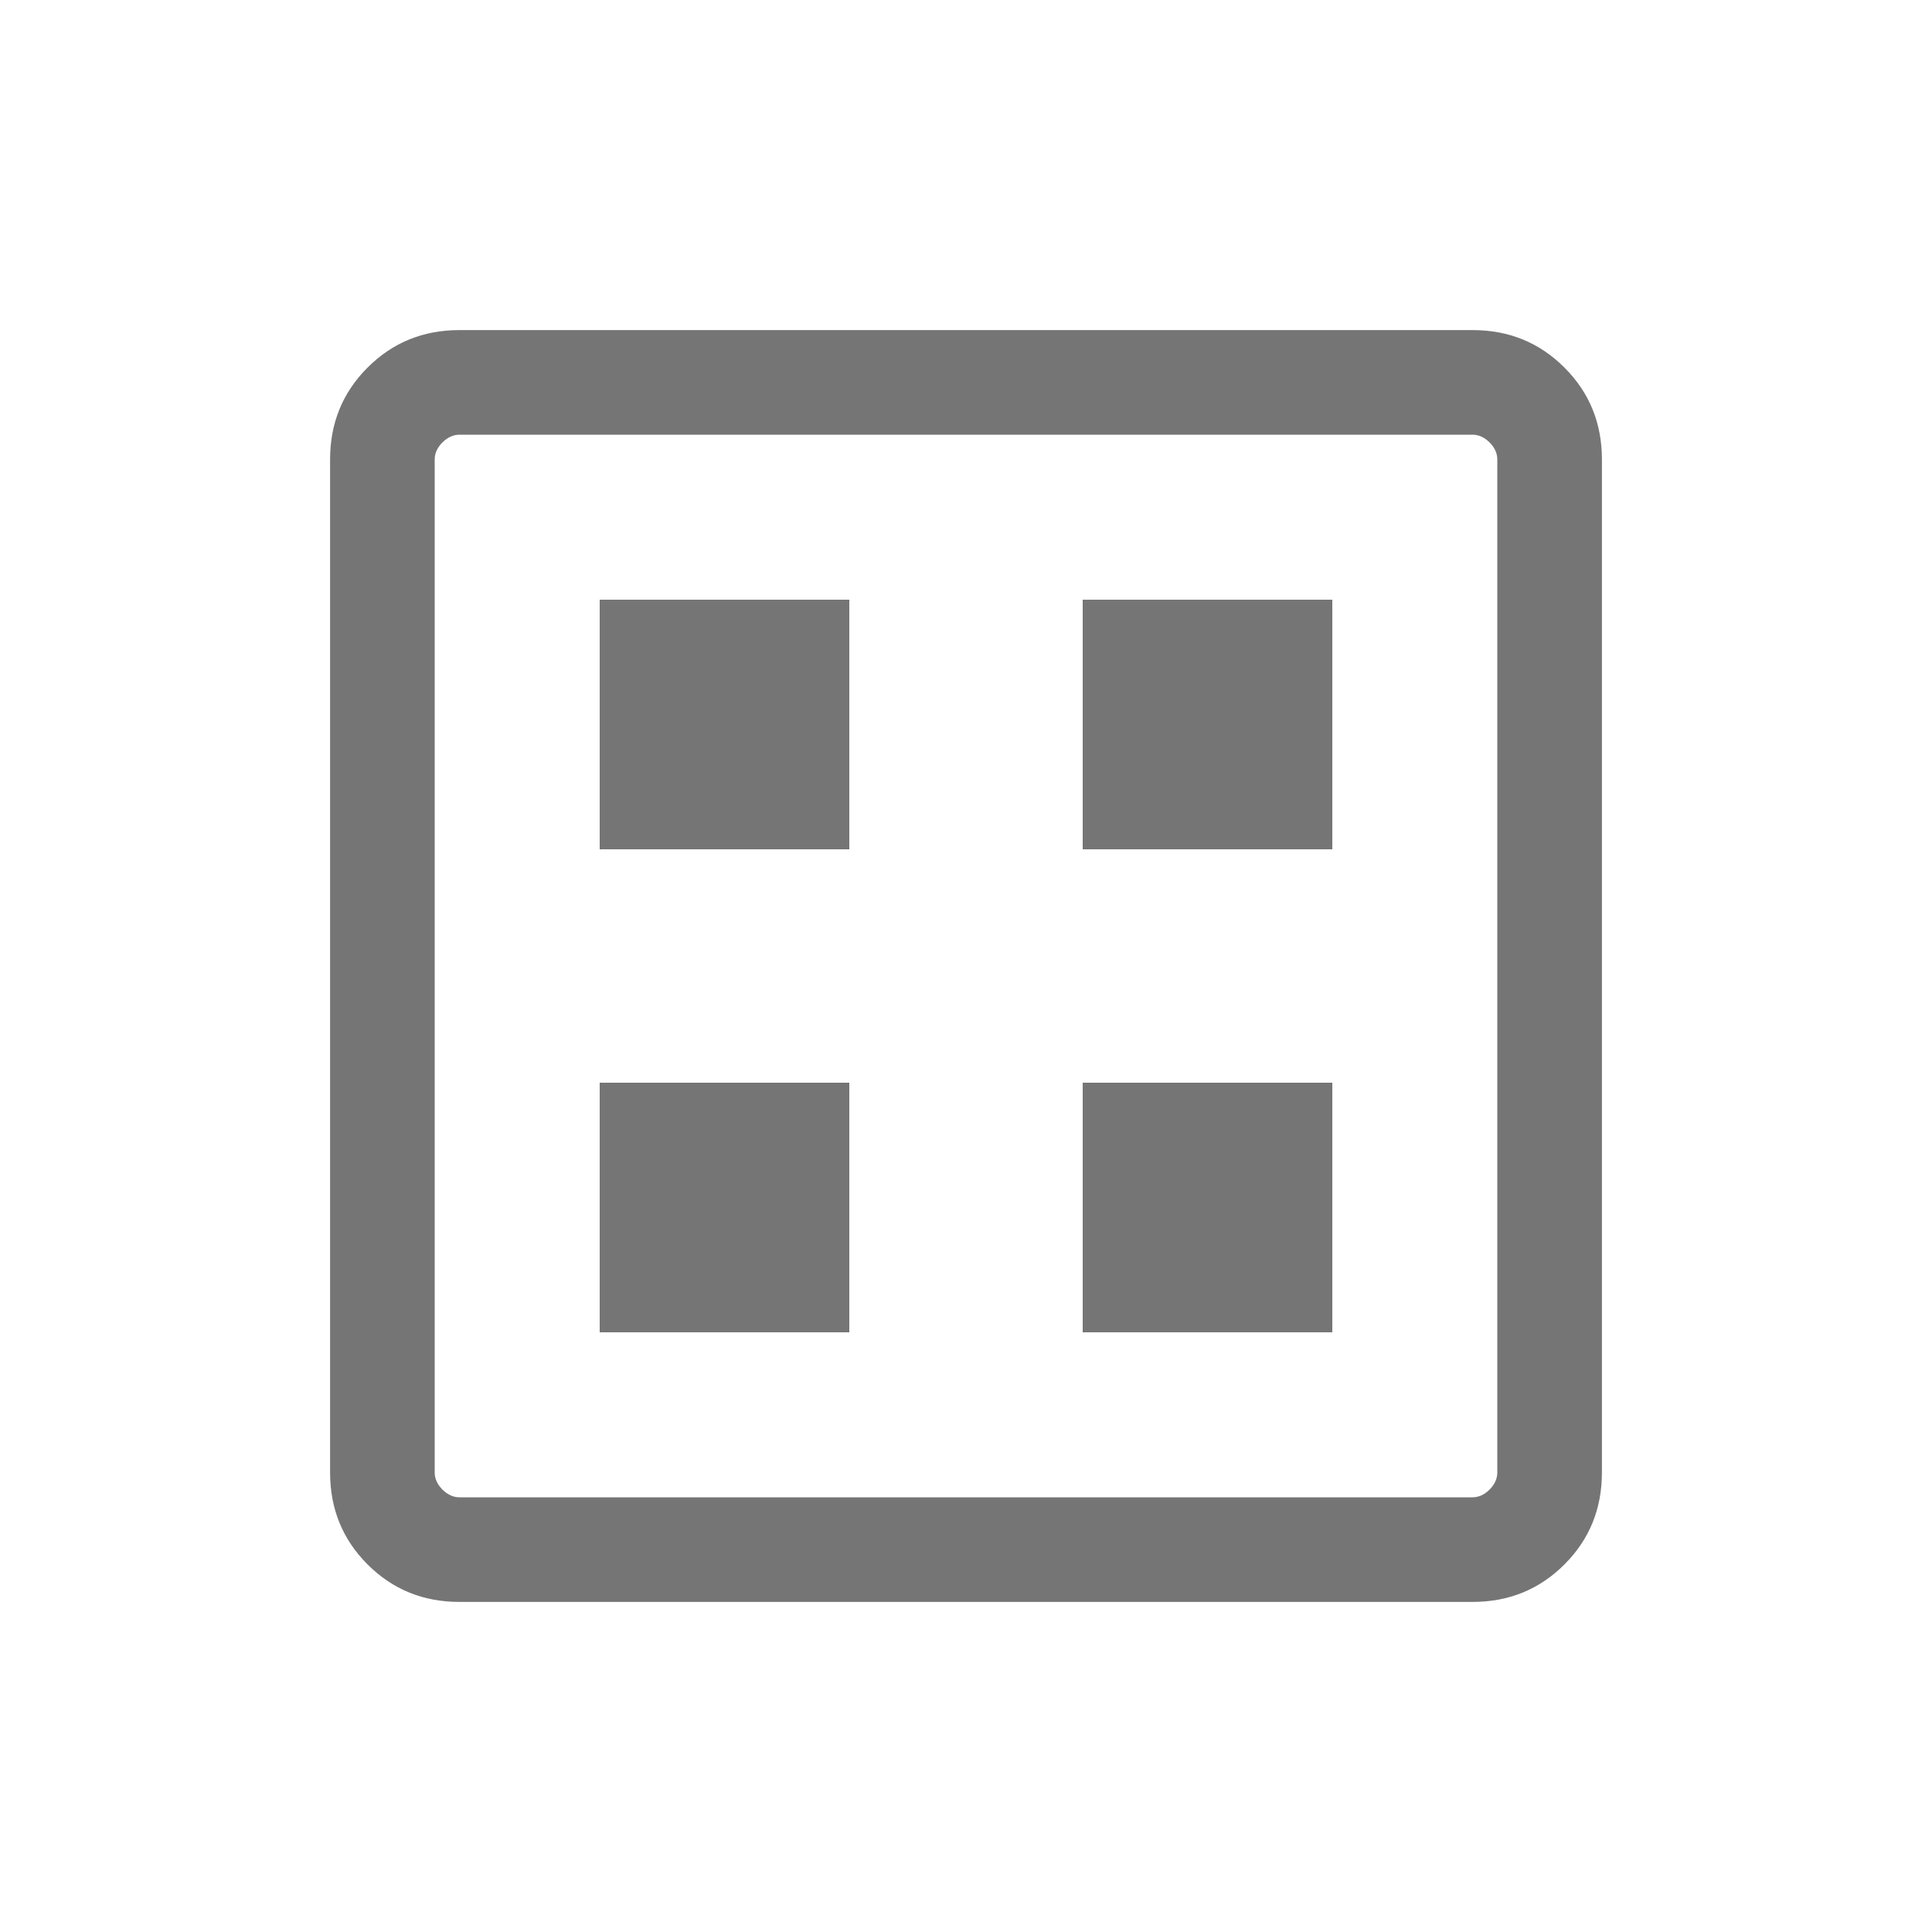 <svg width="20" height="20" viewBox="0 0 20 20" fill="none" xmlns="http://www.w3.org/2000/svg">
<path d="M6.208 13.792H8.792V11.208H6.208V13.792ZM11.208 13.792H13.792V11.208H11.208V13.792ZM6.208 8.792H8.792V6.208H6.208V8.792ZM11.208 8.792H13.792V6.208H11.208V8.792ZM4.756 16.583C4.381 16.583 4.064 16.454 3.805 16.195C3.546 15.936 3.417 15.619 3.417 15.243V4.756C3.417 4.381 3.546 4.064 3.805 3.805C4.064 3.546 4.381 3.417 4.756 3.417H15.244C15.619 3.417 15.936 3.546 16.195 3.805C16.454 4.064 16.583 4.381 16.583 4.756V15.243C16.583 15.619 16.454 15.936 16.195 16.195C15.936 16.454 15.619 16.583 15.244 16.583H4.756ZM4.756 15.5H15.244C15.308 15.5 15.366 15.473 15.42 15.42C15.473 15.366 15.5 15.308 15.5 15.243V4.756C15.5 4.692 15.473 4.633 15.42 4.58C15.366 4.527 15.308 4.5 15.244 4.5H4.756C4.692 4.5 4.634 4.527 4.58 4.58C4.527 4.633 4.5 4.692 4.5 4.756V15.243C4.5 15.308 4.527 15.366 4.58 15.42C4.634 15.473 4.692 15.5 4.756 15.5Z" fill="#757575"/>
</svg>
